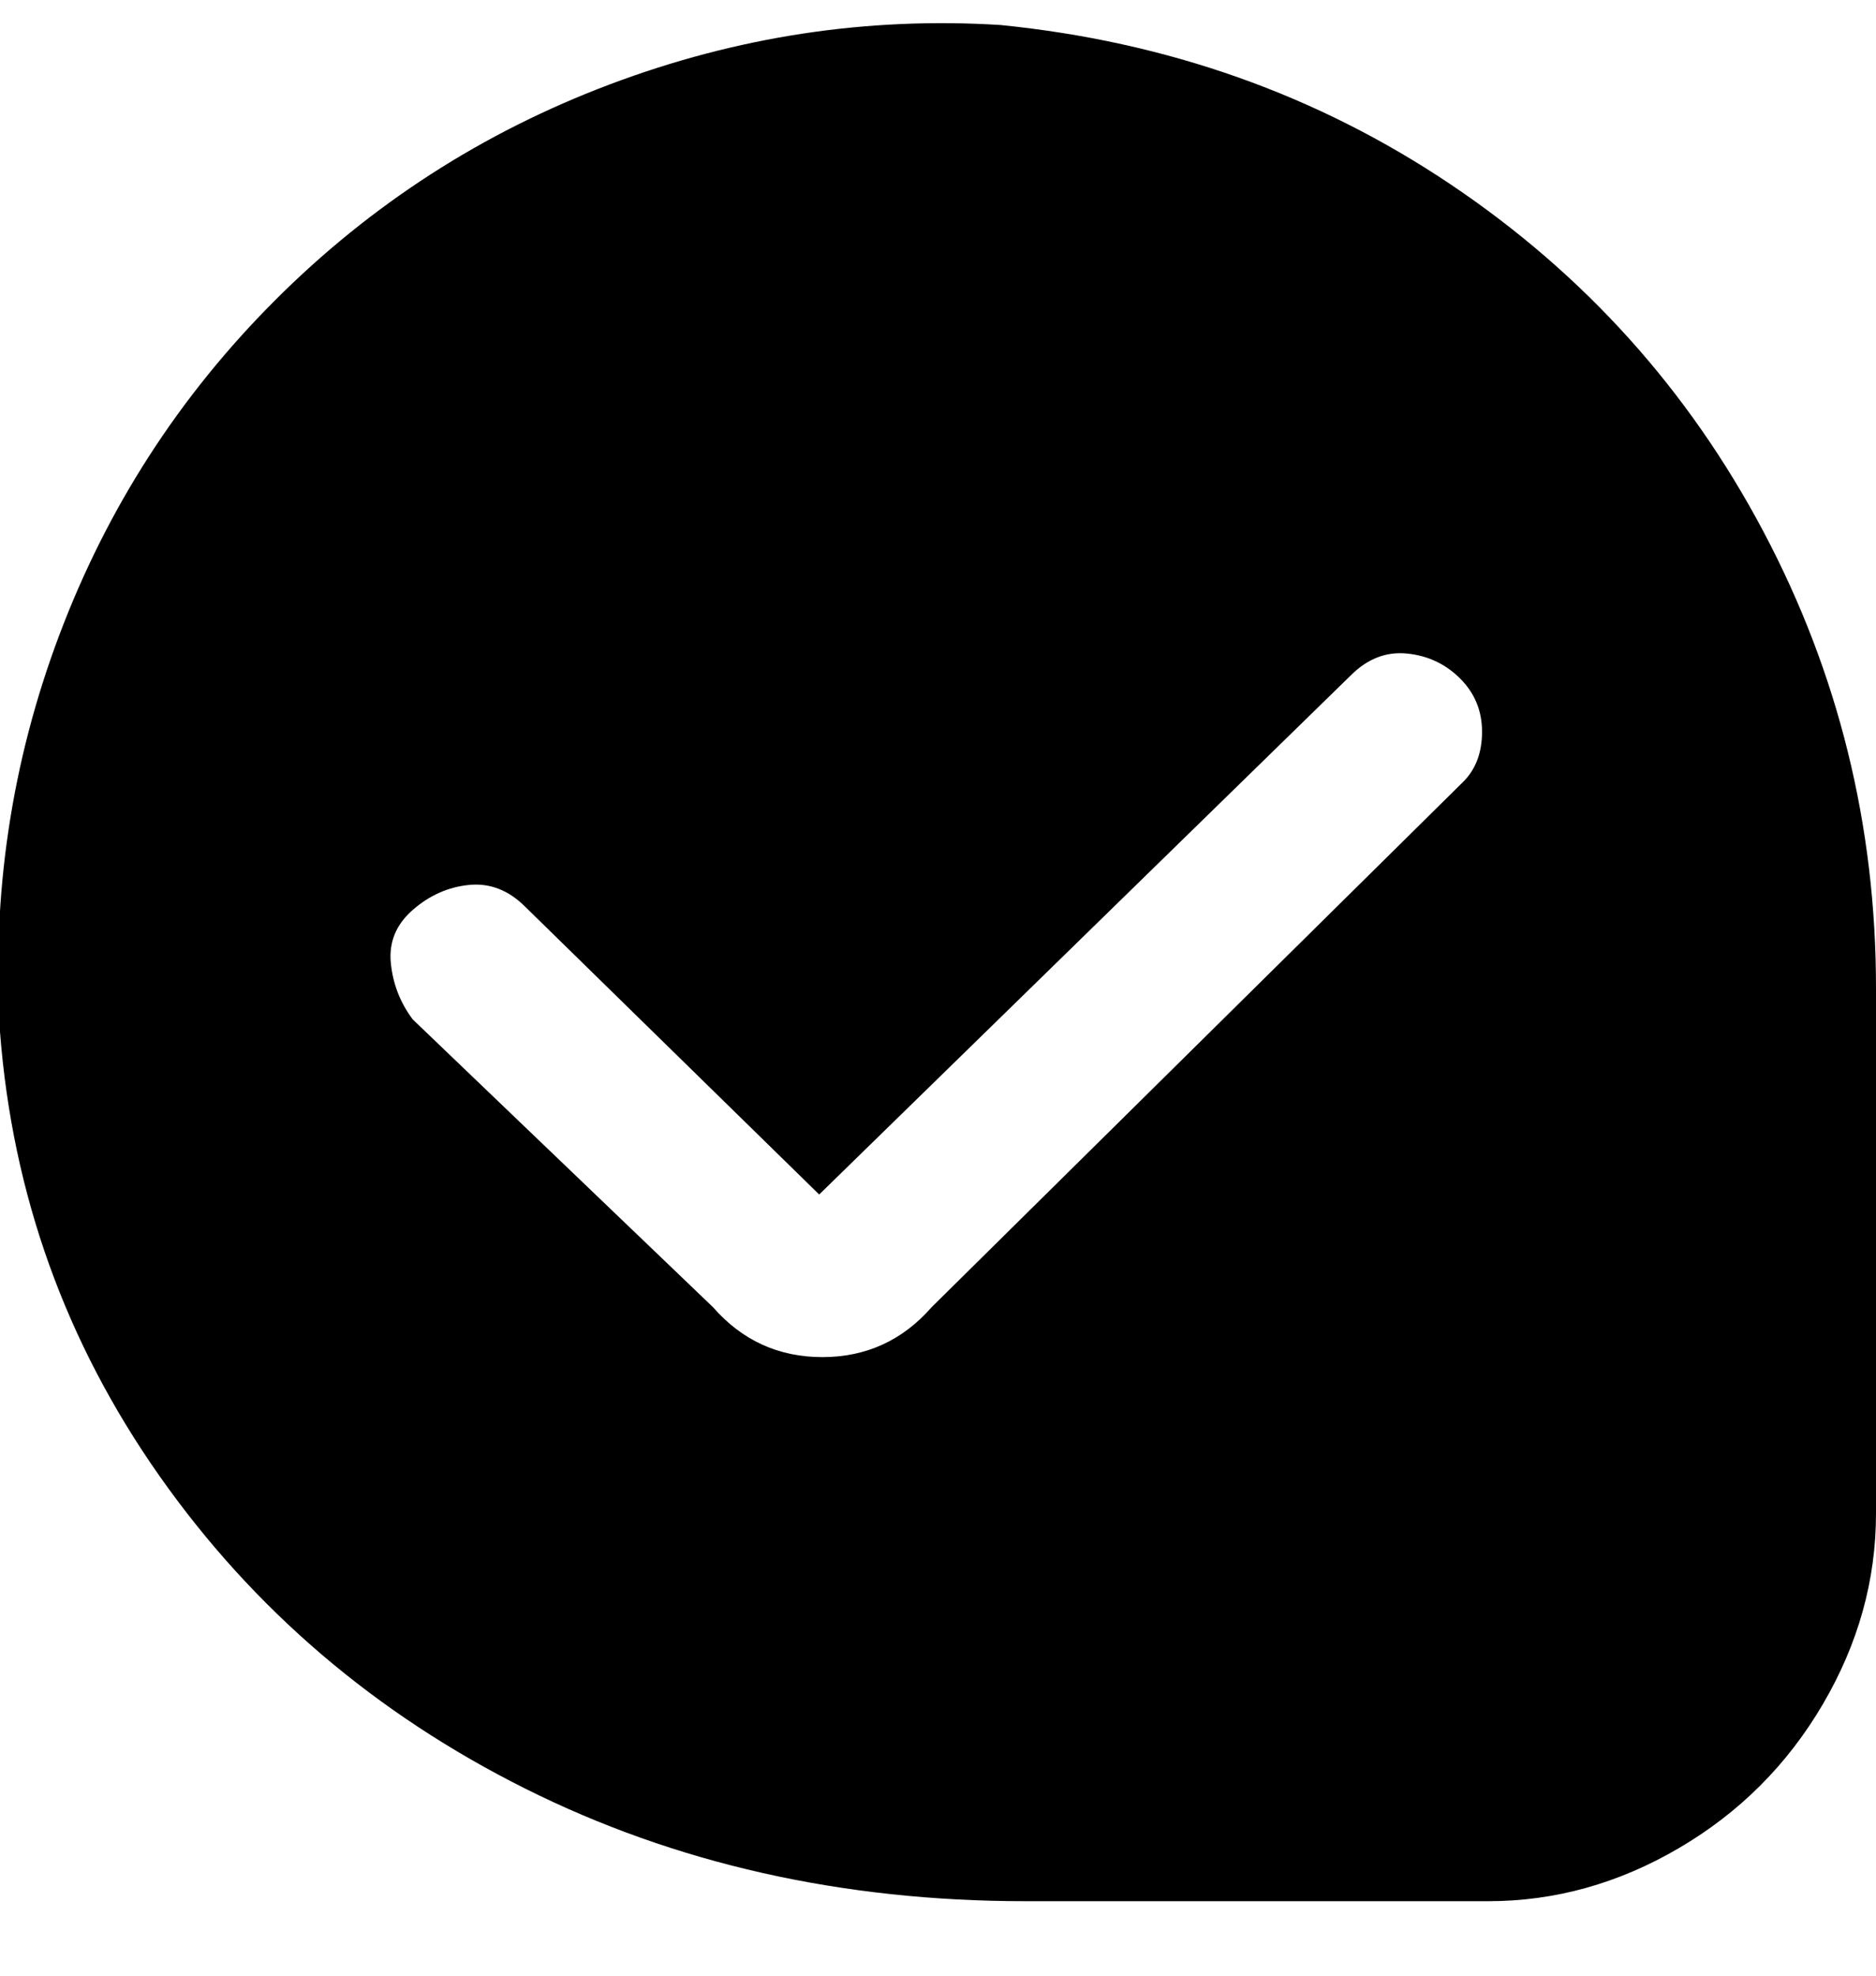 <svg viewBox="0 0 300 316" xmlns="http://www.w3.org/2000/svg"><path d="M160 4q-32-2-62.5 9.5T44 48Q21 71 9.5 101.5T0 165q3 39 25.5 71T84 286q36 18 80 18h74q16 0 30.5-8.5t23-23Q300 258 300 242v-84q0-39-18-73t-50-55.5Q200 8 160 4zm74 121l-85 84q-7 8-17.5 8t-17.5-8l-48-46q-3-4-3.5-9t3.5-8.5q4-3.5 9-4t9 3.5l47 46 85-83q4-4 9-3.5t8.5 4q3.5 3.5 3.5 8.5t-3 8z"/></svg>